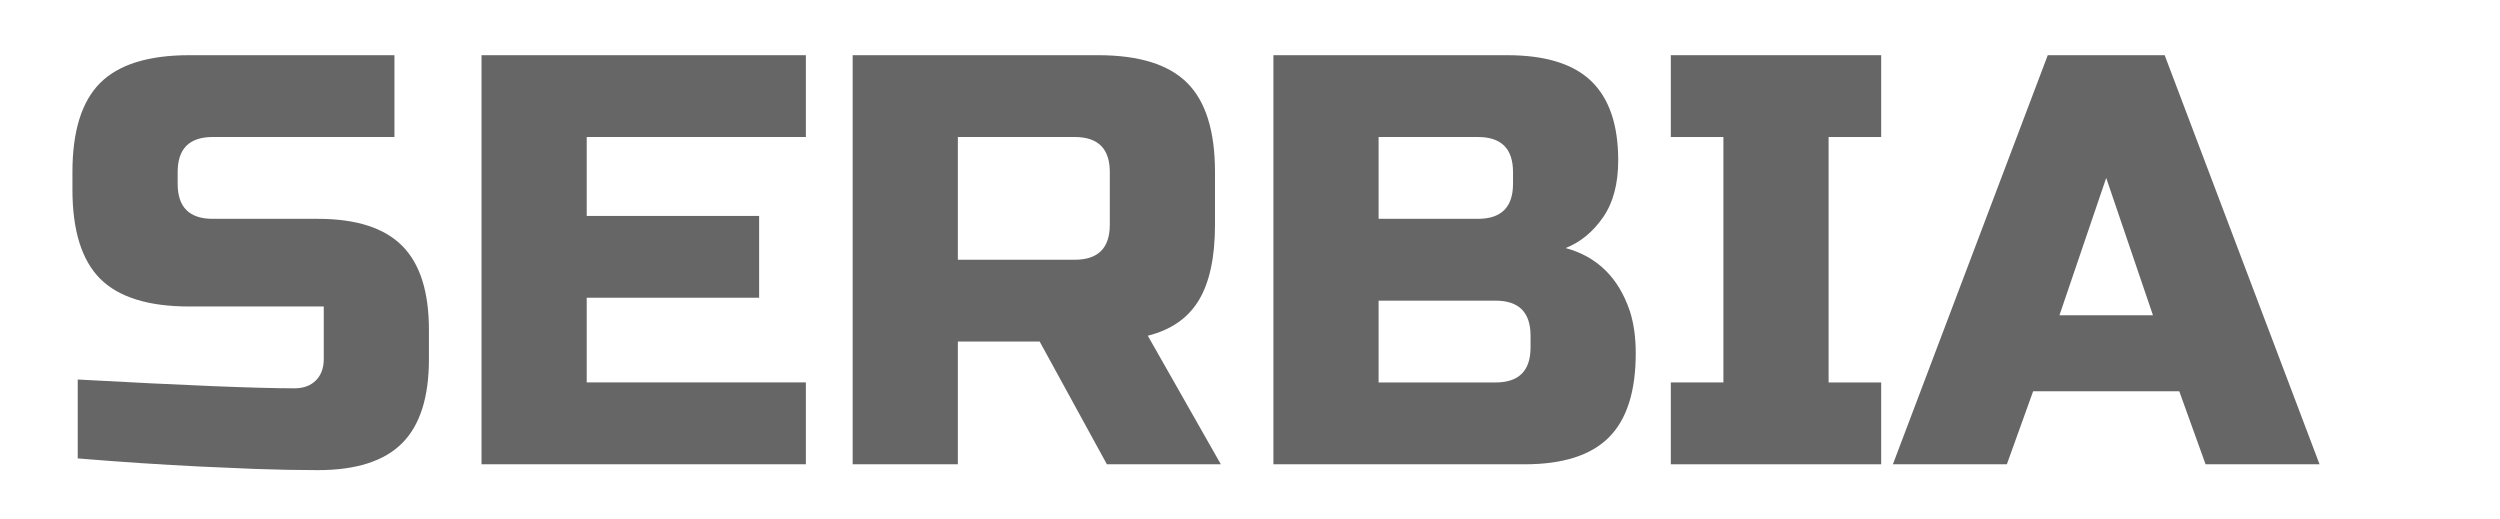 <?xml version="1.0" encoding="utf-8"?>
<!-- Generator: Adobe Illustrator 16.0.0, SVG Export Plug-In . SVG Version: 6.00 Build 0)  -->
<!DOCTYPE svg PUBLIC "-//W3C//DTD SVG 1.1//EN" "http://www.w3.org/Graphics/SVG/1.1/DTD/svg11.dtd">
<svg version="1.1" id="레이어_1" xmlns="http://www.w3.org/2000/svg" xmlns:xlink="http://www.w3.org/1999/xlink" x="0px"
	 y="0px" width="77px" height="16px" viewBox="0 0 77 16" enable-background="new 0 0 77 16" xml:space="preserve">
<path fill="#666666" d="M2.394,11.689c3.288,0.18,5.514,0.271,6.678,0.271c0.276,0,0.495-0.081,0.657-0.243s0.243-0.381,0.243-0.657
	v-1.62H5.831c-1.26,0-2.175-0.285-2.745-0.854C2.517,8.015,2.231,7.1,2.231,5.84V5.3c0-1.26,0.285-2.175,0.854-2.745
	C3.656,1.985,4.571,1.7,5.831,1.7h6.318v2.52H6.552c-0.721,0-1.08,0.36-1.08,1.08v0.36c0,0.72,0.359,1.08,1.08,1.08h3.239
	c1.177,0,2.04,0.276,2.593,0.828c0.552,0.552,0.827,1.416,0.827,2.592v0.899c0,1.177-0.275,2.04-0.827,2.593
	c-0.553,0.552-1.416,0.828-2.593,0.828c-0.611,0-1.26-0.013-1.943-0.037l-1.656-0.072c-1.224-0.06-2.49-0.143-3.798-0.252V11.689z"
	/>
<path fill="#666666" d="M24.821,14.3h-9.99V1.7h9.99v2.52h-6.75v2.43h5.31v2.52h-5.31v2.609h6.75V14.3z"/>
<path fill="#666666" d="M26.262,1.7h7.56c1.261,0,2.175,0.285,2.745,0.855c0.57,0.57,0.855,1.485,0.855,2.745v1.62
	c0,0.996-0.165,1.77-0.495,2.322c-0.33,0.552-0.855,0.918-1.575,1.098l2.25,3.96h-3.51l-2.07-3.78h-2.52v3.78h-3.24V1.7z
	 M34.182,5.3c0-0.72-0.36-1.08-1.08-1.08h-3.6V8h3.6c0.72,0,1.08-0.36,1.08-1.08V5.3z"/>
<path fill="#666666" d="M39.221,1.7h7.2c1.176,0,2.04,0.267,2.592,0.801c0.552,0.534,0.828,1.347,0.828,2.439
	c0,0.72-0.156,1.305-0.468,1.755c-0.313,0.45-0.696,0.765-1.152,0.945c0.972,0.264,1.632,0.912,1.979,1.944
	c0.12,0.372,0.181,0.804,0.181,1.296c0,1.177-0.276,2.04-0.828,2.592S48.137,14.3,46.961,14.3h-7.74V1.7z M46.601,5.3
	c0-0.72-0.36-1.08-1.08-1.08h-3.06v2.52h3.06c0.72,0,1.08-0.36,1.08-1.08V5.3z M47.141,10.34c0-0.721-0.36-1.08-1.08-1.08h-3.6v2.52
	h3.6c0.72,0,1.08-0.359,1.08-1.08V10.34z"/>
<path fill="#666666" d="M57.94,14.3h-6.479v-2.521h1.62V4.22h-1.62V1.7h6.479v2.52h-1.619v7.56h1.619V14.3z"/>
<path fill="#666666" d="M61.811,14.3h-3.51l4.77-12.6h3.601l4.77,12.6h-3.51l-0.811-2.25h-4.5L61.811,14.3z M63.431,9.71h2.88
	l-1.44-4.23L63.431,9.71z"/>
</svg>
